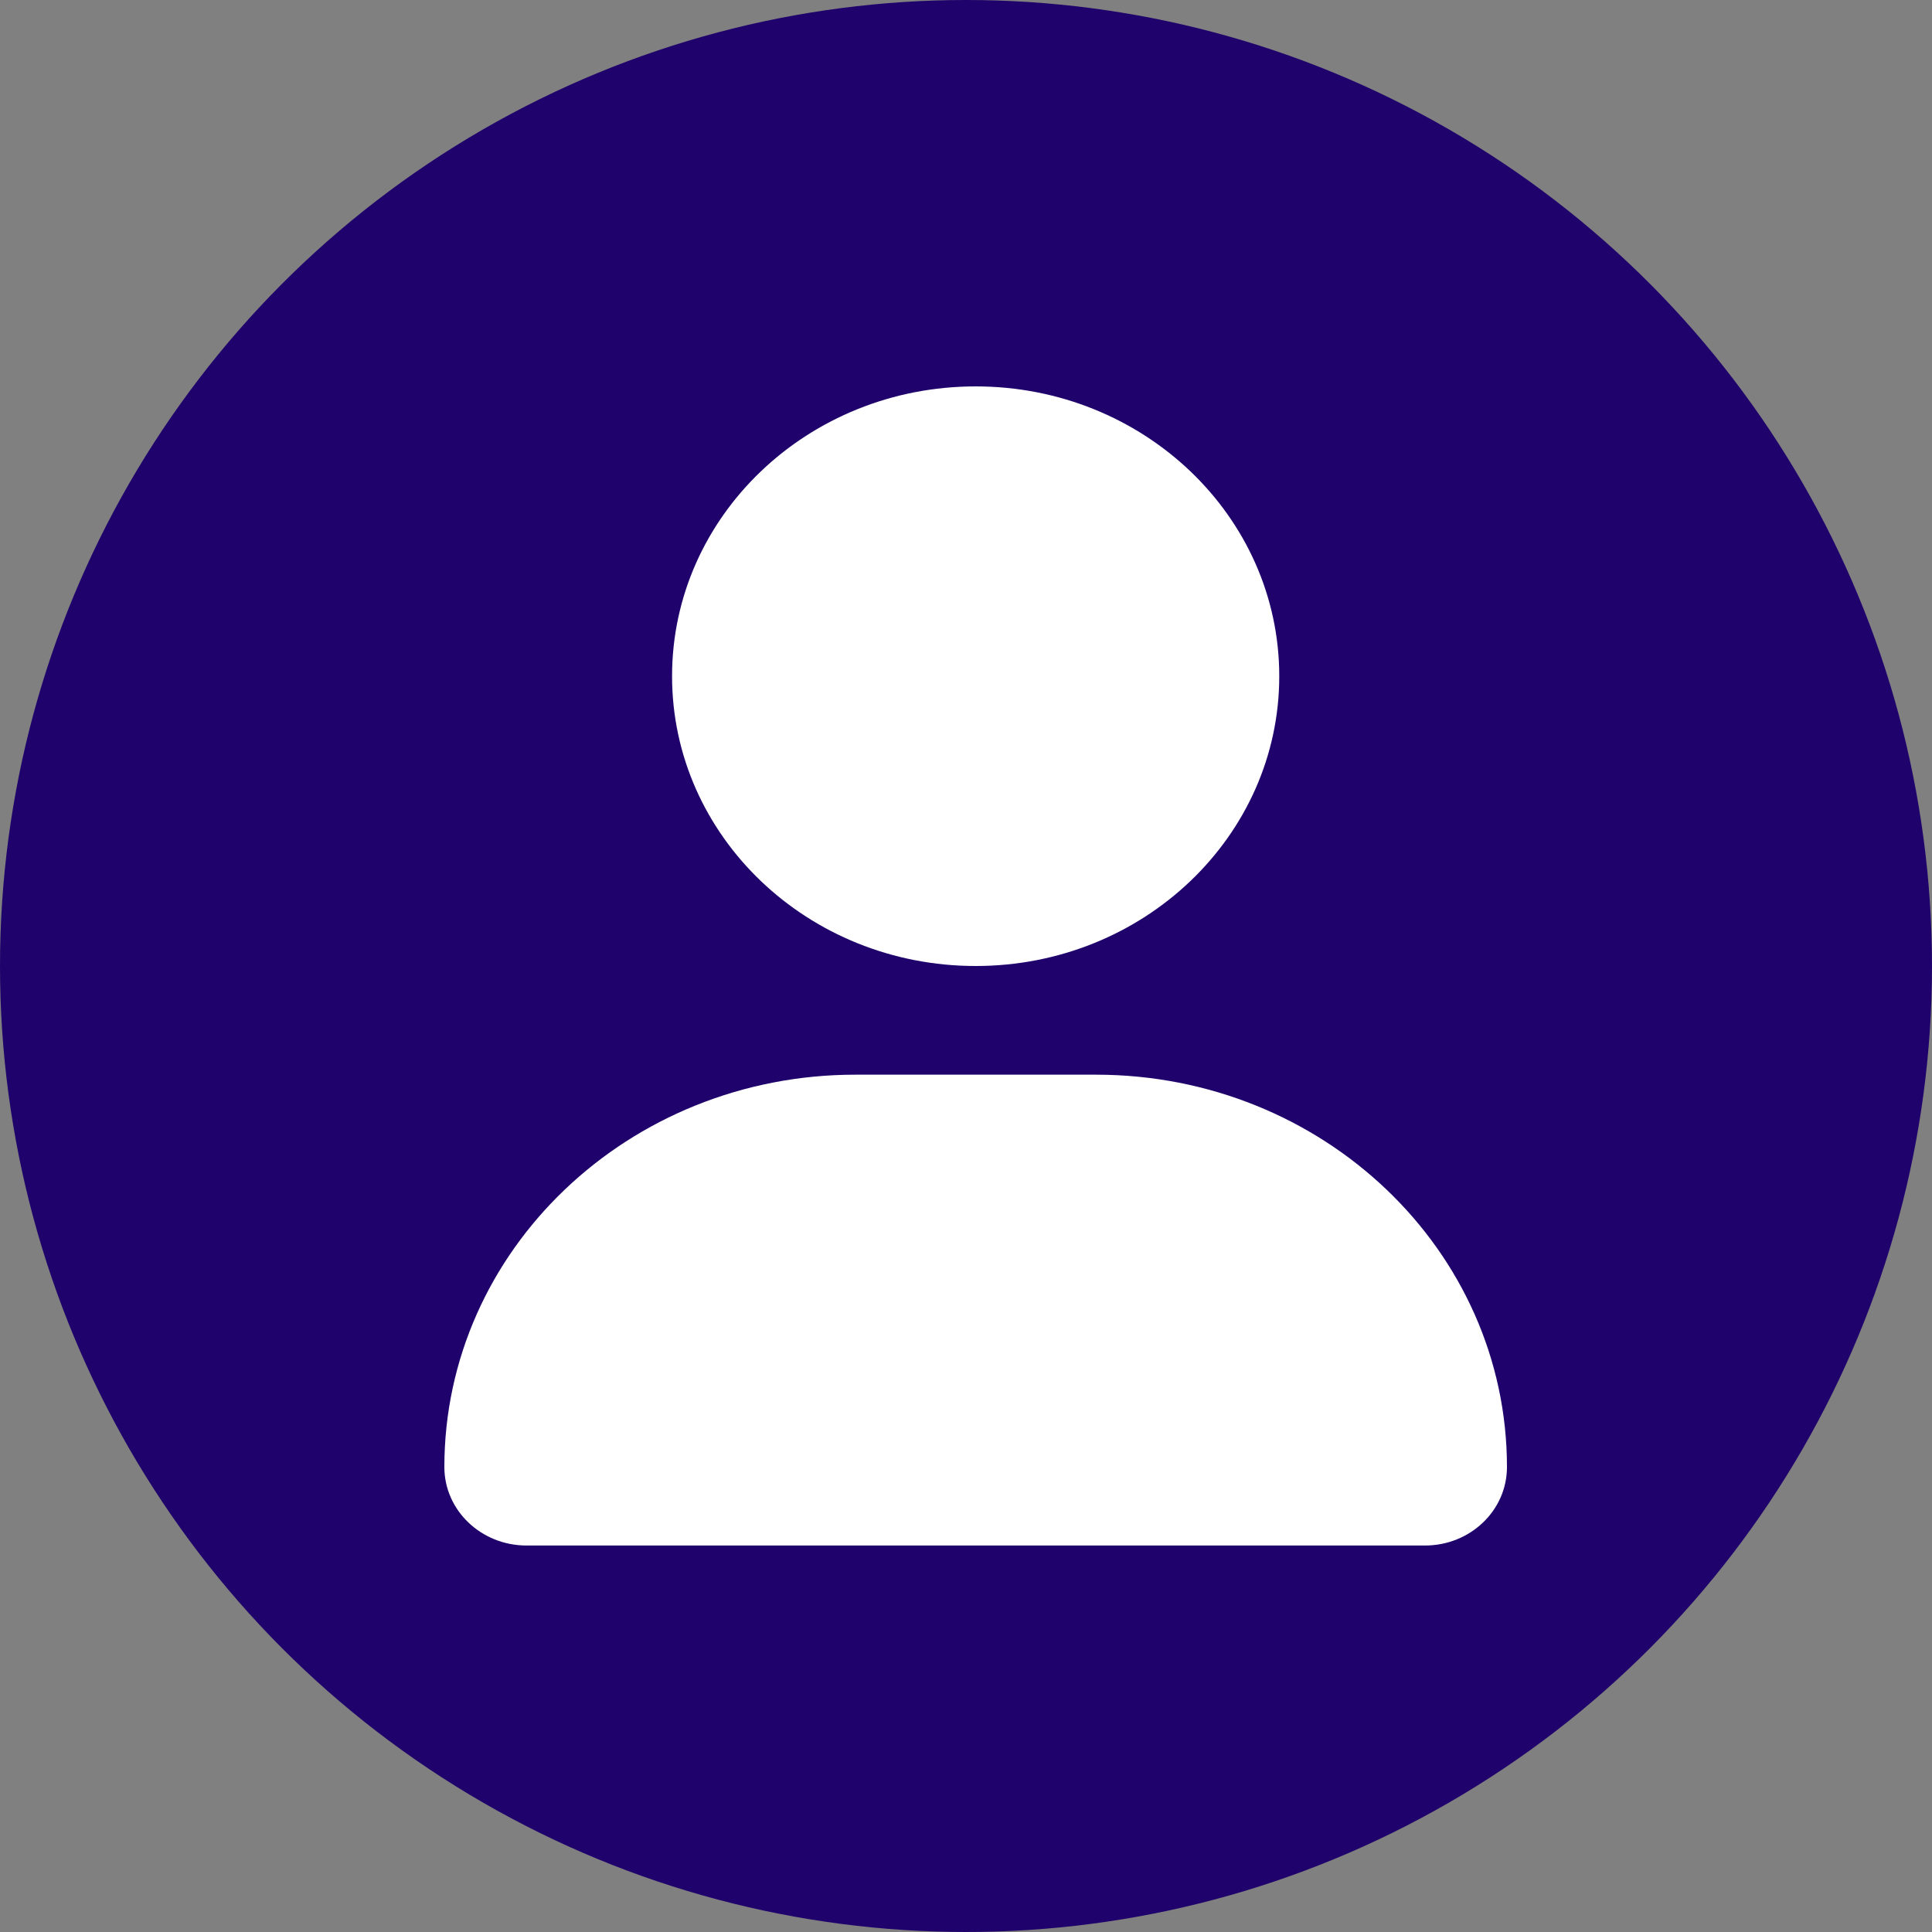 <svg width="100" height="100" viewBox="0 0 100 100" fill="none" xmlns="http://www.w3.org/2000/svg">
<rect x="0" y="0" width="100" height="100" fill="#808080" stroke="none"/>
<circle cx="50" cy="50" r="50" fill="#1F026B"/>
<path d="M50.5 50C59.18 50 66.214 43.284 66.214 35C66.214 26.716 59.18 20 50.5 20C41.82 20 34.786 26.716 34.786 35C34.786 43.284 41.82 50 50.5 50ZM56.724 55.625H44.276C32.528 55.625 23 64.719 23 75.934C23 78.177 24.905 79.996 27.255 79.996H73.747C76.097 80 78 78.184 78 75.934C78 64.719 68.473 55.625 56.724 55.625Z" fill="white"/>
</svg>
